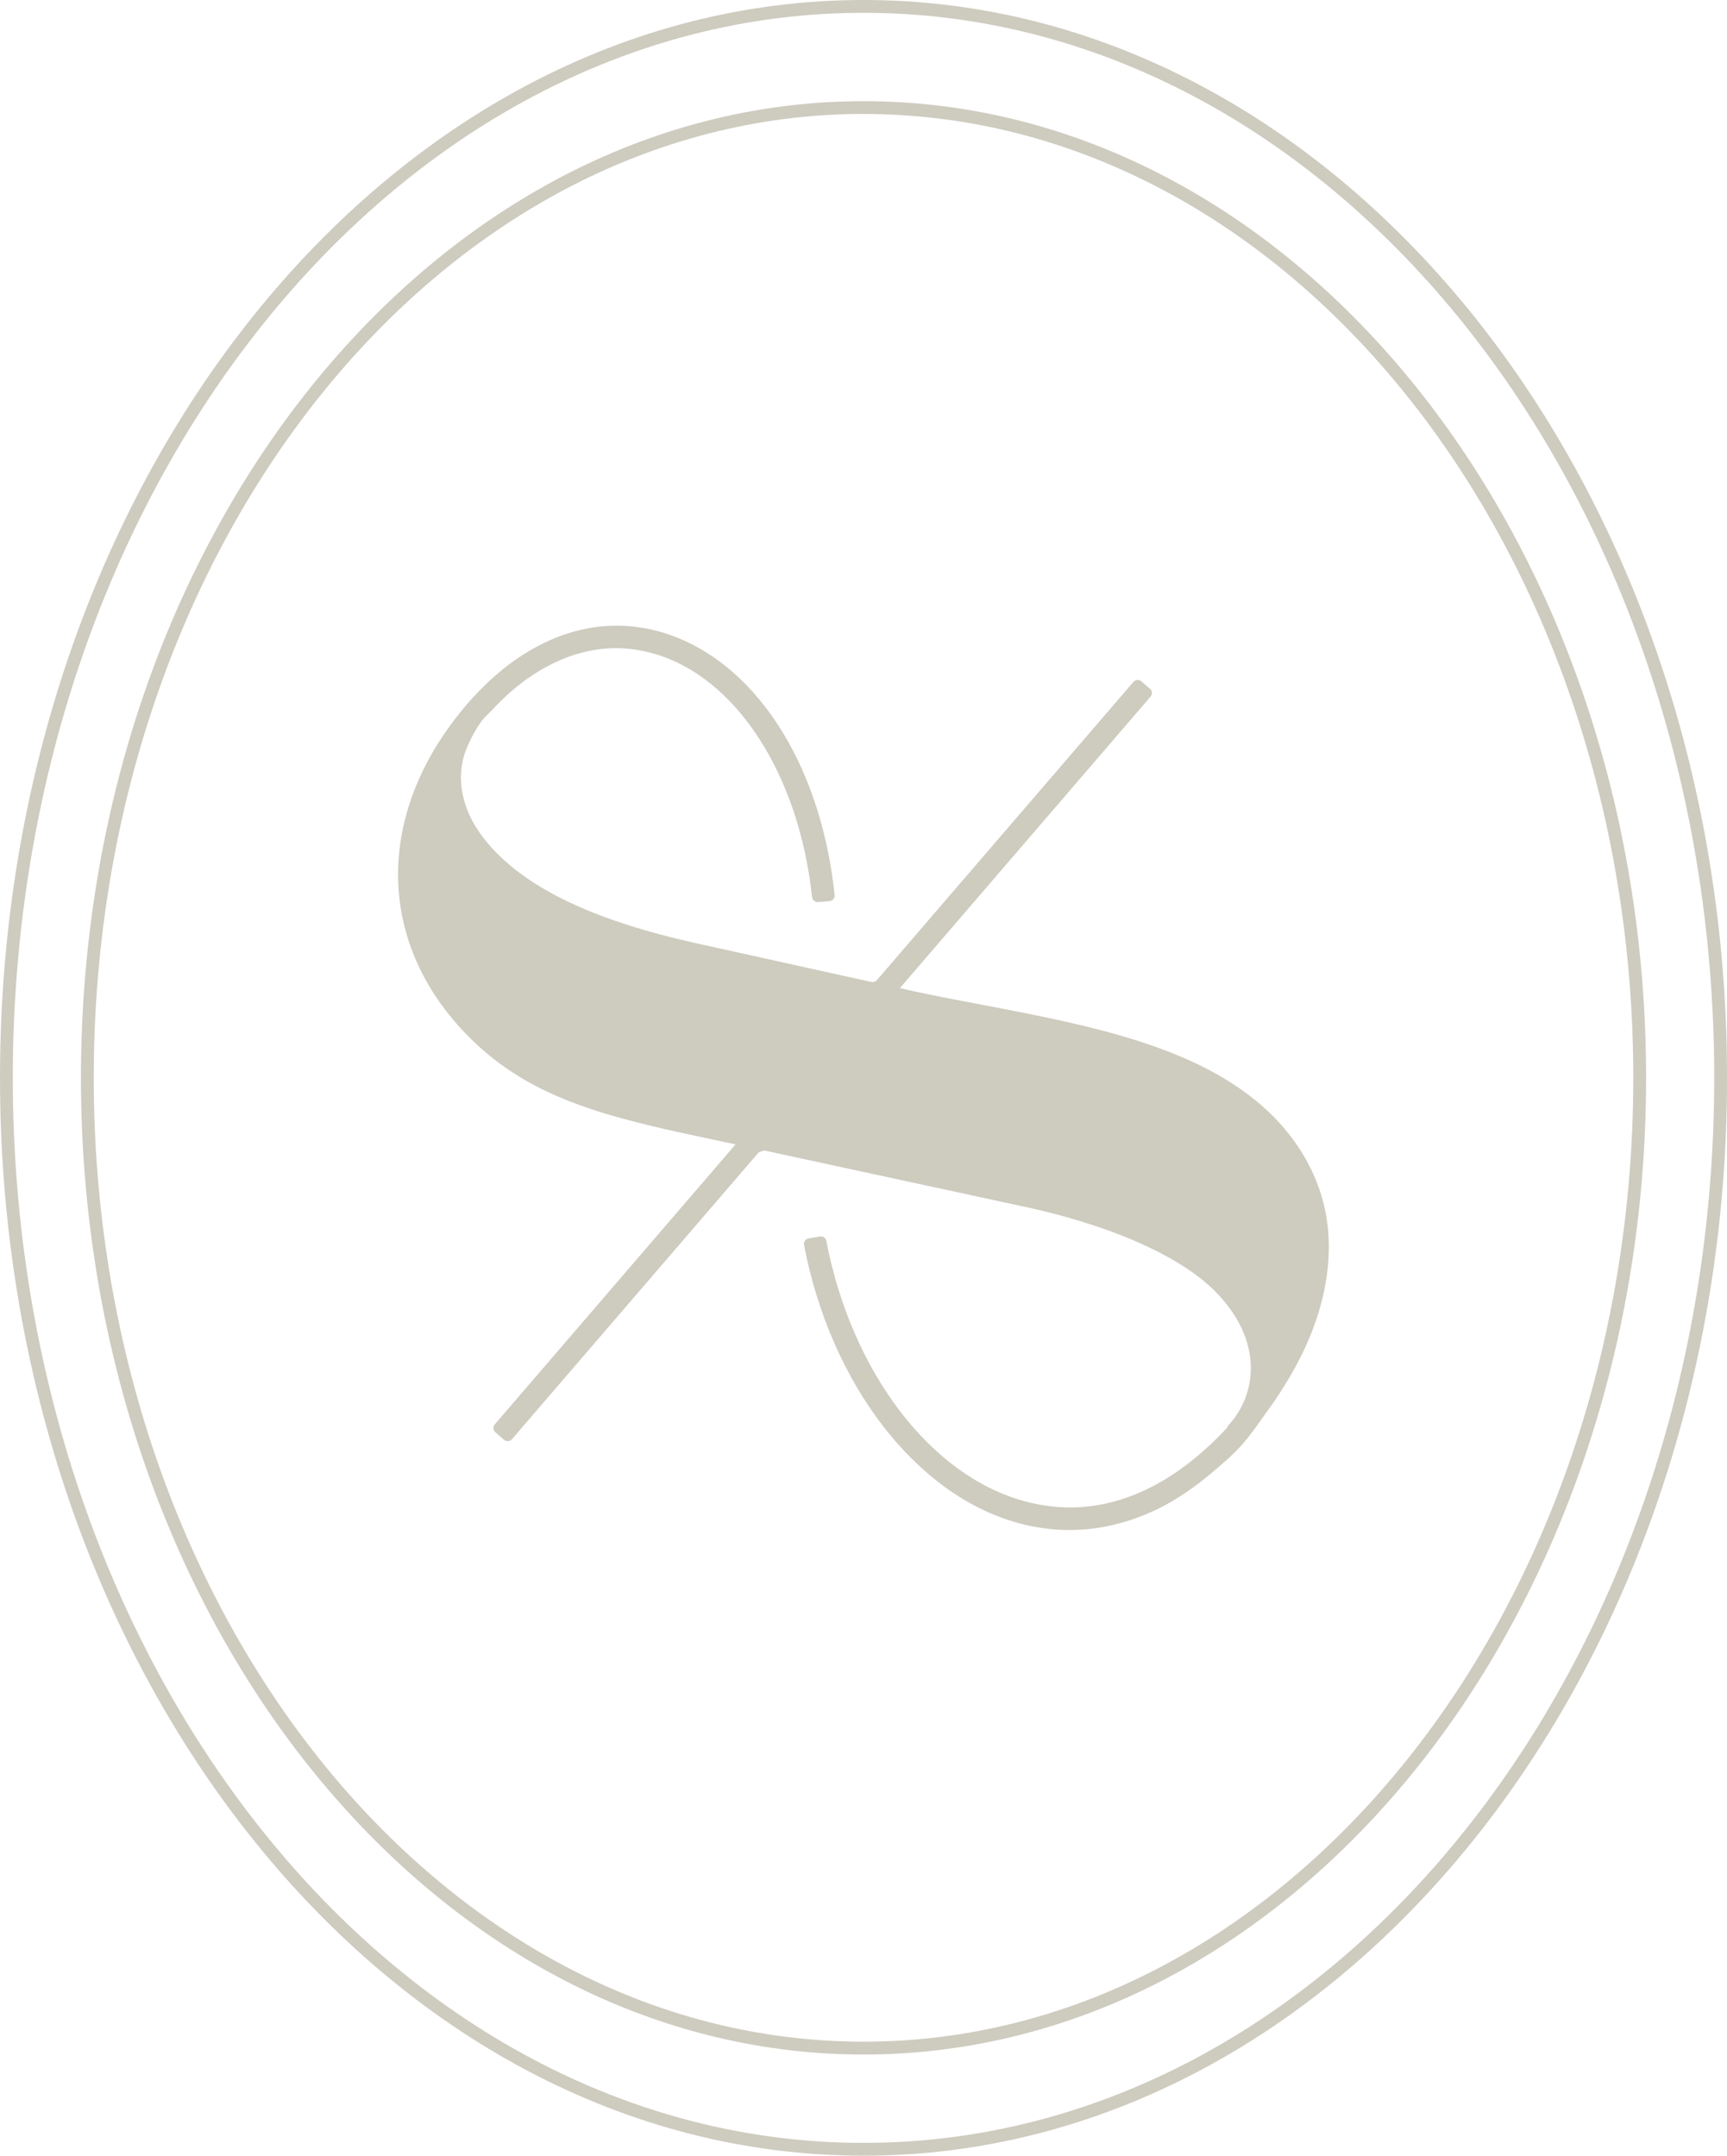 <?xml version="1.0" encoding="UTF-8"?><svg id="Layer_2" xmlns="http://www.w3.org/2000/svg" viewBox="0 0 458.49 572.3"><defs><style>.cls-1{fill:#cecbbf;}</style></defs><g id="Layer_1-2"><g><path class="cls-1" d="M348.26,353.61c-1.9,4.85-4.31,9.49-7.05,13.91-1.36,2.23-2.8,4.4-4.34,6.51-1.39,1.93-2.74,3.91-4.16,5.81-.87,1.17-1.78,2.32-2.74,3.43-2.44,2.83-5.33,5.24-8.16,7.65-4.52,3.82-9.4,7.23-14.7,9.82-.51,.24-.99,.45-1.48,.66-6.81,3.07-14.21,4.79-21.68,4.79-4.49,0-9.03-.6-13.46-1.81-27.28-7.37-49.92-36.84-57.03-73.85-.16-.82,.4-1.62,1.22-1.75l3.02-.51c.79-.13,1.52,.39,1.68,1.18,6.69,34.75,27.6,62.34,52.68,69.12,4,1.08,8.04,1.63,12.05,1.63,14.58,0,28.94-7.35,41.8-21.32l.03-.3c7.68-8.07,9.82-22.59-3.49-35.9-9.61-9.58-28.73-17.86-52.46-22.74l-67.11-14.51c-.52,.17-.92,.31-1.44,.48l-65.53,76.18c-.53,.62-1.47,.69-2.09,.15l-2.32-2.01c-.61-.53-.68-1.46-.15-2.08l63.94-74.35c-1.02-.21-2.05-.42-3.04-.63-29.36-6.2-50.56-10.69-67.61-27.74-24.45-24.42-25.12-57.94-2.77-85.92,12.02-15.12,26.83-23.4,41.8-23.4,4,0,8.01,.57,11.96,1.72,24.41,7.22,42.22,34.42,45.95,69.76,.09,.83-.54,1.58-1.37,1.64l-3.05,.25c-.79,.06-1.48-.52-1.57-1.31-3.47-32.4-19.99-58.14-41.69-64.55-3.43-1.02-6.93-1.54-10.39-1.54-10.57,0-20.3,4.88-28.1,11.74-1.63,1.45-3.19,2.98-4.67,4.58-1.02,1.09-2.17,1.99-3.01,3.22-1.57,2.17-2.83,4.61-3.85,7.08-.84,2.02-1.32,4.19-1.47,6.36-.27,4.43,.87,8.85,2.92,12.74,1.78,3.31,4.13,6.26,6.78,8.91,10.33,10.33,27.4,18.04,52.16,23.58l47.08,10.41c.53,.12,1.08-.07,1.44-.48l68.12-79.19c.53-.62,1.46-.69,2.08-.16l2.31,1.99c.62,.53,.69,1.46,.16,2.08l-66.56,77.39,4.16,.93c5.6,1.2,11.44,2.32,17.35,3.43,29.36,5.6,59.75,11.38,77.97,30.05,7.02,7.2,12.02,16.2,13.73,26.17,1.75,10.36-.06,20.99-3.85,30.69Z"/><path class="cls-1" d="M229.25,572.3C102.84,572.3,0,443.94,0,286.15S102.84,0,229.25,0s229.25,128.37,229.25,286.15-102.84,286.15-229.25,286.15ZM229.25,3.4C104.71,3.4,3.4,130.24,3.4,286.15s101.32,282.75,225.85,282.75,225.85-126.84,225.85-282.75S353.78,3.4,229.25,3.4Z"/><path class="cls-1" d="M229.25,545.44c-114.56,0-207.76-116.32-207.76-259.29S114.68,26.86,229.25,26.86s207.76,116.32,207.76,259.29-93.2,259.29-207.76,259.29Zm0-515.19c-112.69,0-204.36,114.8-204.36,255.89s91.68,255.89,204.36,255.89,204.36-114.8,204.36-255.89S341.93,30.26,229.25,30.26Z"/></g></g></svg>